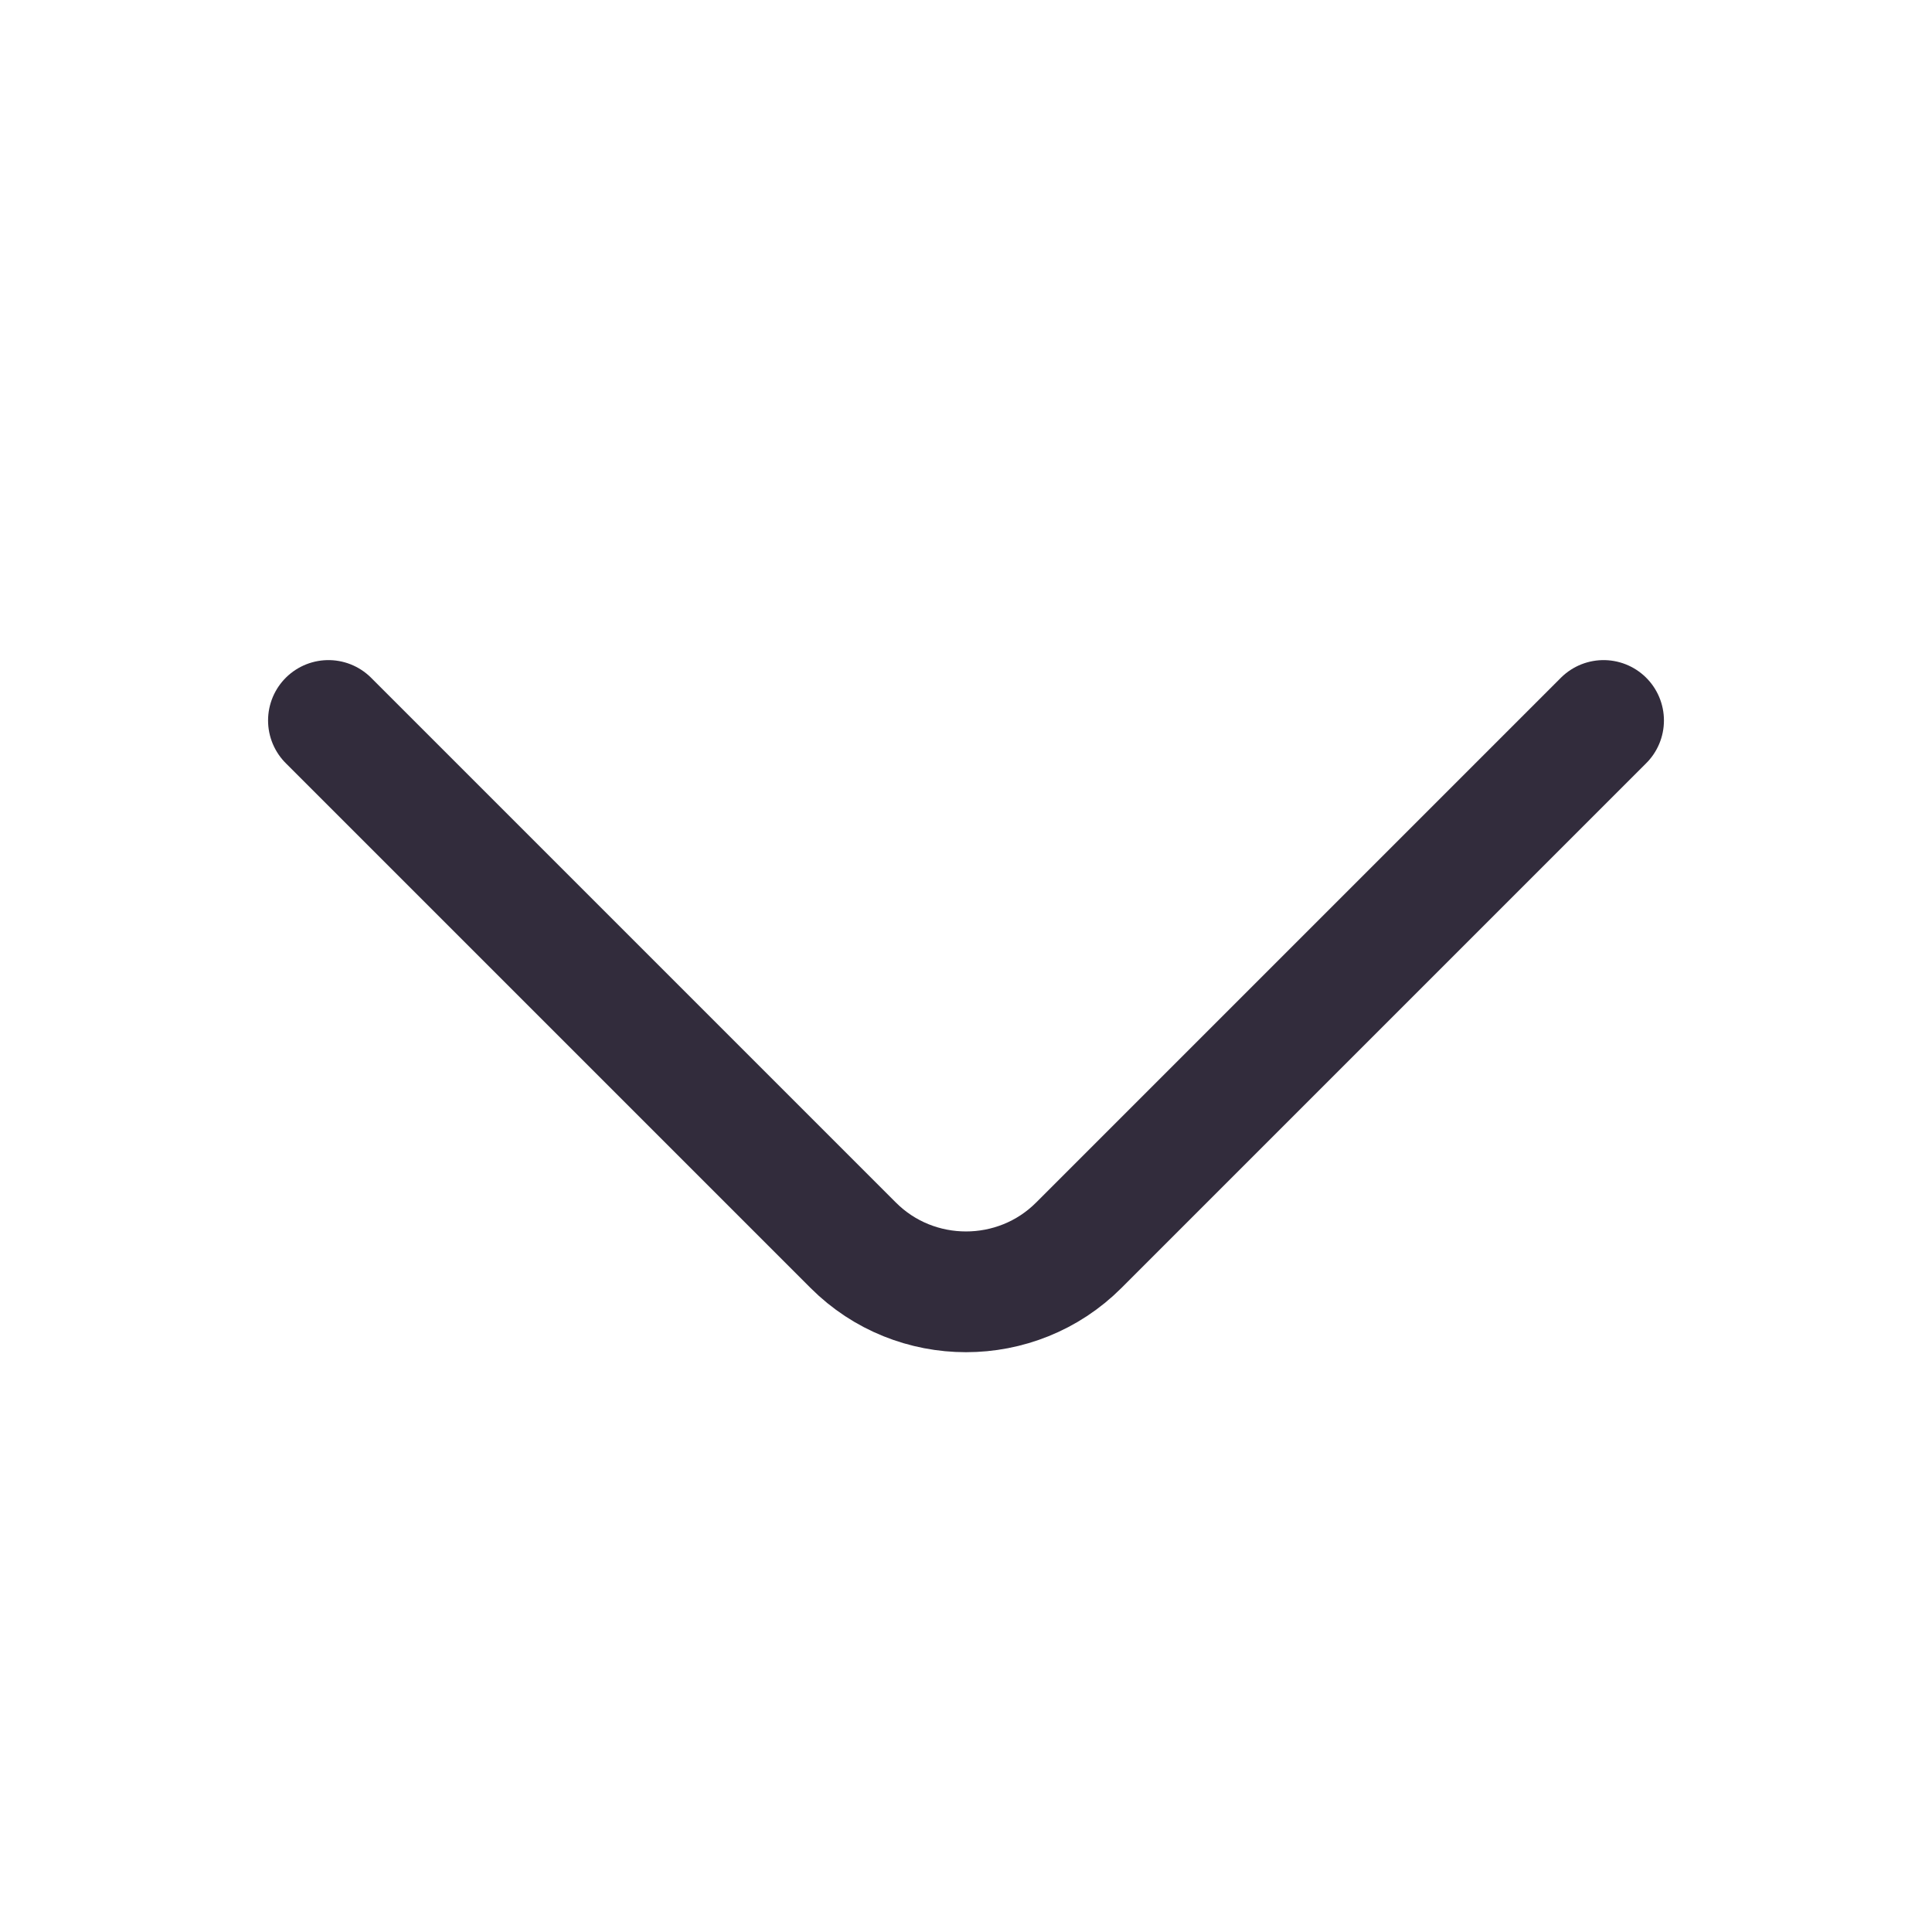 <svg width="24" height="24" viewBox="0 0 24 24" fill="none" xmlns="http://www.w3.org/2000/svg">
<path d="M19.92 8.95L13.4 15.47C12.63 16.24 11.37 16.24 10.6 15.47L4.08 8.95" stroke="#322C3C" stroke-width="1.5" stroke-miterlimit="10" stroke-linecap="round" stroke-linejoin="round"/>
</svg>
